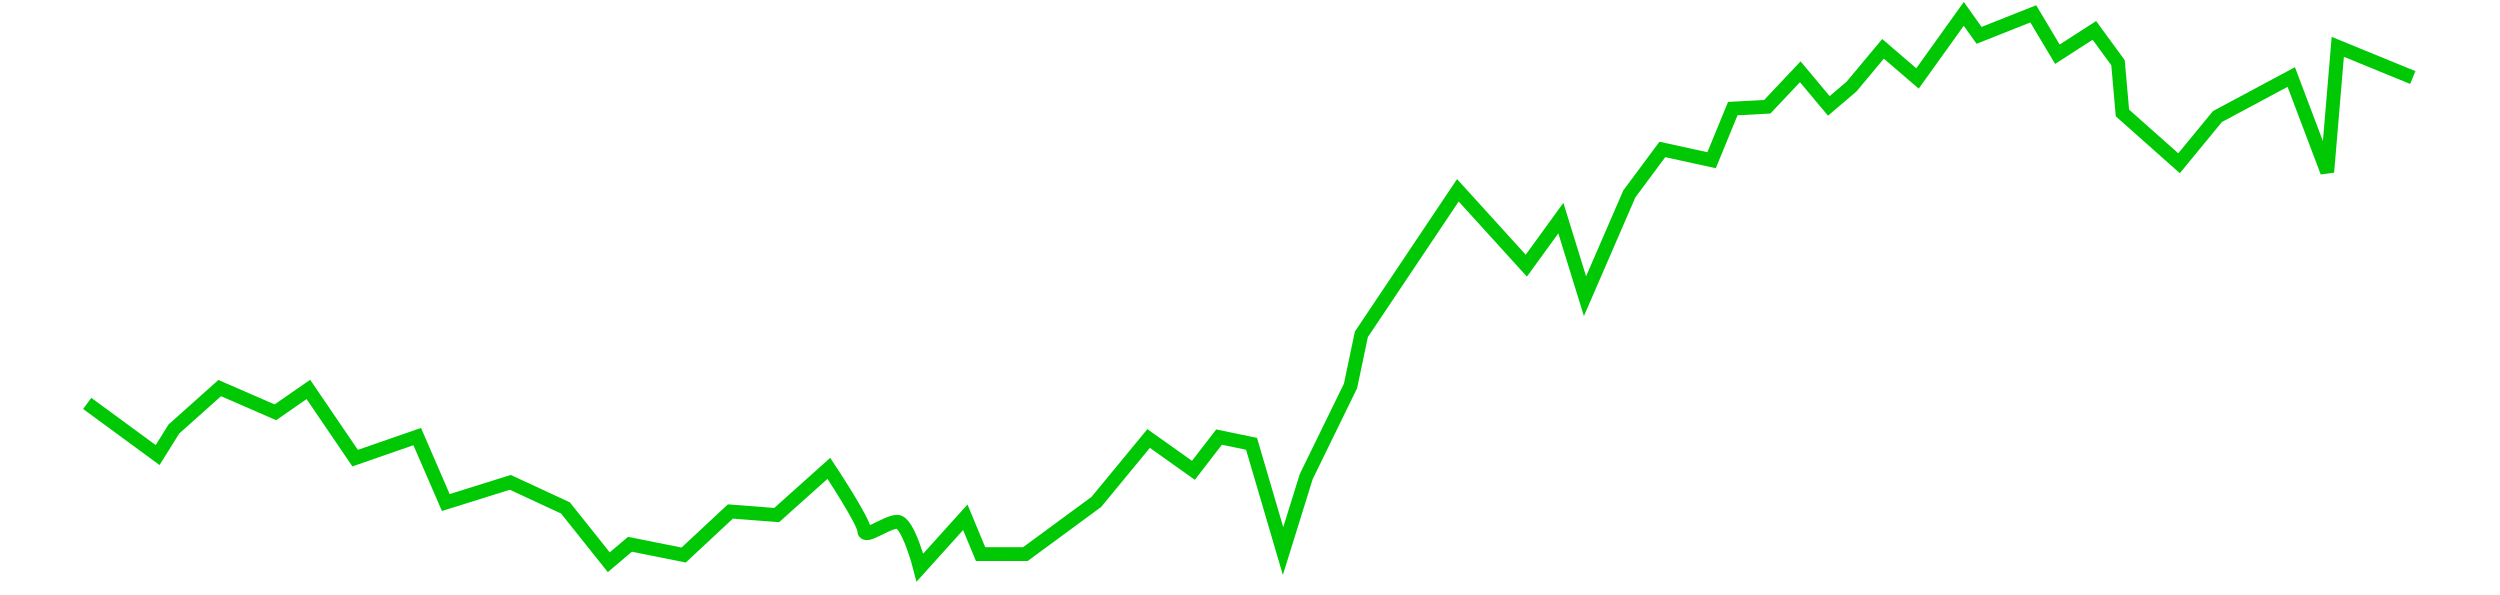 <svg width="168" height="40" viewBox="0 0 170 43" fill="none" xmlns="http://www.w3.org/2000/svg">
<path d="M169 5.601L163.581 3.384L162.819 12.43L160.221 5.565L154.888 8.419L152.115 11.793L148.025 8.161L147.705 4.529L145.998 2.196L143.326 3.917L141.583 1L137.668 2.555L136.564 1L133.22 5.667L130.73 3.528L128.453 6.255L126.815 7.65L124.751 5.185L122.367 7.713L119.877 7.845L118.346 11.574L114.789 10.796L112.405 14.004L109.2 21.395L107.456 15.755L104.96 19.192L100.017 13.747L93.046 24.151L92.262 27.88L89.062 34.428L87.388 39.81L85.111 32.061L82.764 31.575L80.913 33.976L77.676 31.677L73.899 36.26L68.774 40.028H65.537L64.433 37.368L61.158 41C61.158 41 60.305 37.694 59.521 37.694C58.737 37.694 57.137 38.987 57.137 38.341C57.137 37.694 54.577 33.834 54.577 33.834L50.807 37.208L47.463 36.95L44.087 40.096L40.21 39.318L38.679 40.616L35.548 36.693L31.565 34.845L26.904 36.303L24.84 31.539L20.355 33.095L16.977 28.133L14.594 29.785L10.572 28.035L7.261 30.991L6.087 32.873L1 29.143" stroke="#00C805"/>
</svg>
